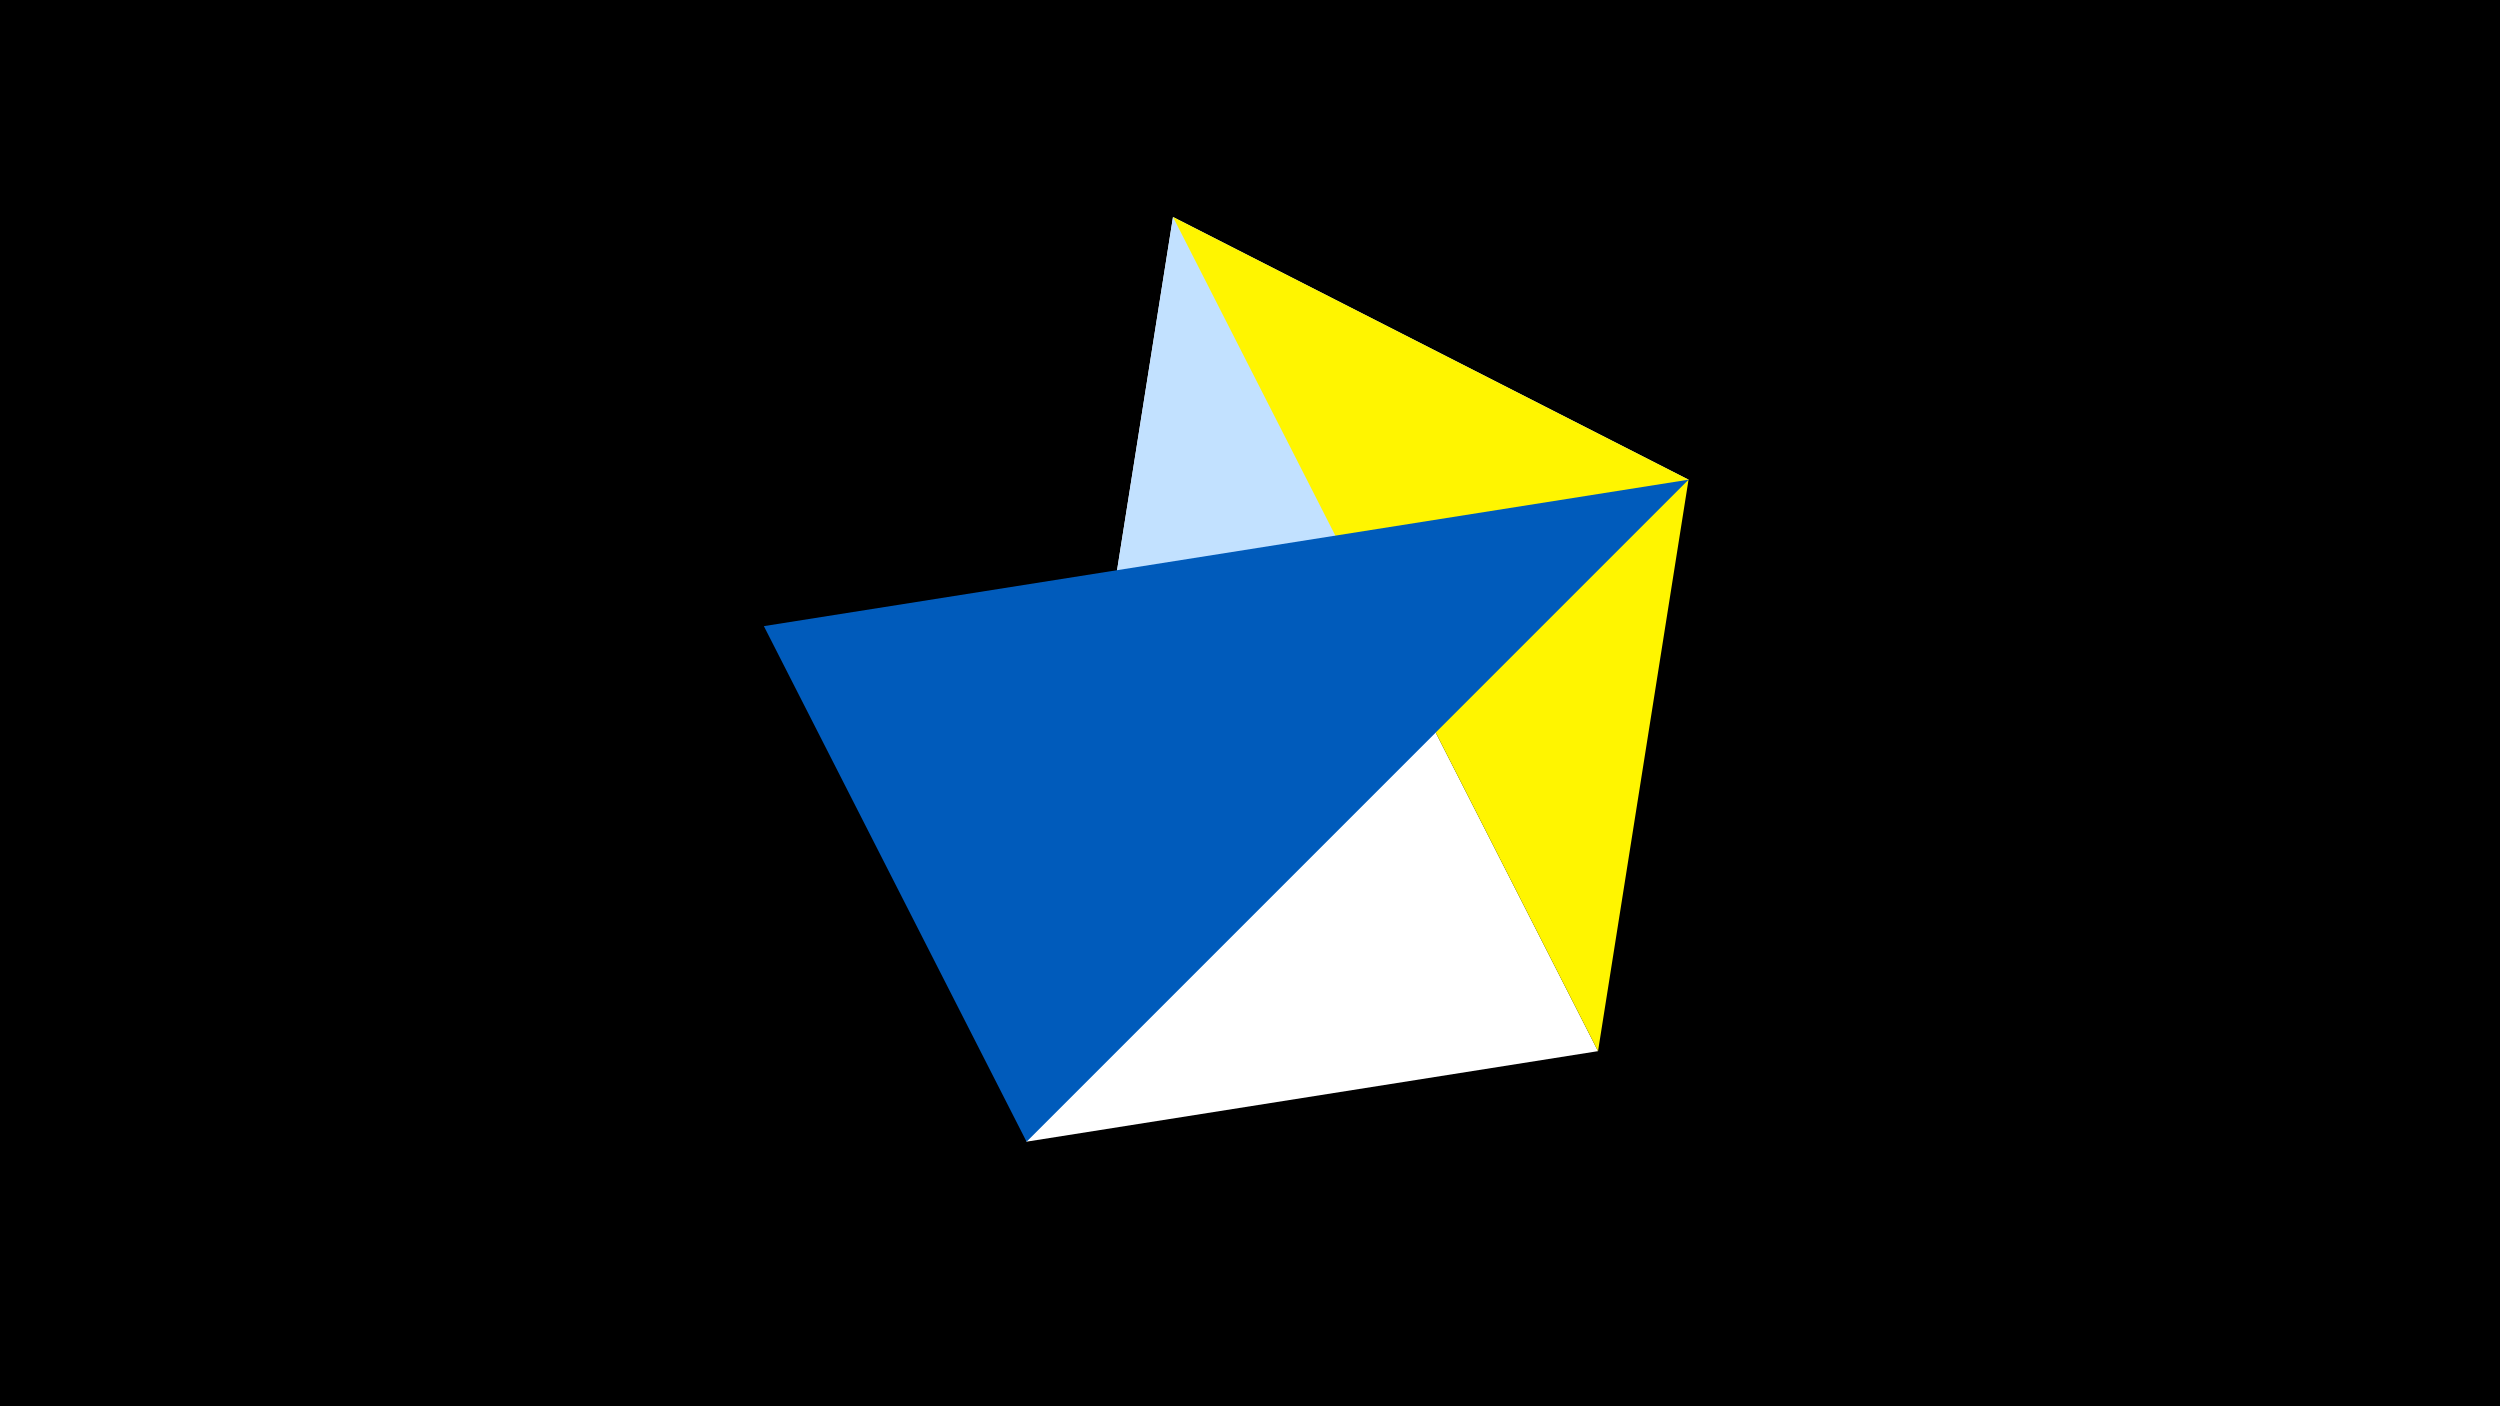 <svg width="1200" height="675" viewBox="-500 -500 1200 675" xmlns="http://www.w3.org/2000/svg"><title>juwel 19706</title><path d="M-500-500h1200v675h-1200z" fill="#000"/><path d="M63.042,-395.841L267.054,4.554 -7.255,48 Z" fill="#fff"/><path d="M310.5,-269.755L-7.255,48 63.042,-395.841 Z" fill="#c2e1ff"/><path d="M267.054,4.554L63.042,-395.841 310.5,-269.755 Z" fill="#fff500"/><path d="M310.5,-269.755L-133.341,-199.458 -7.255,48 Z" fill="#005bbb"/></svg>